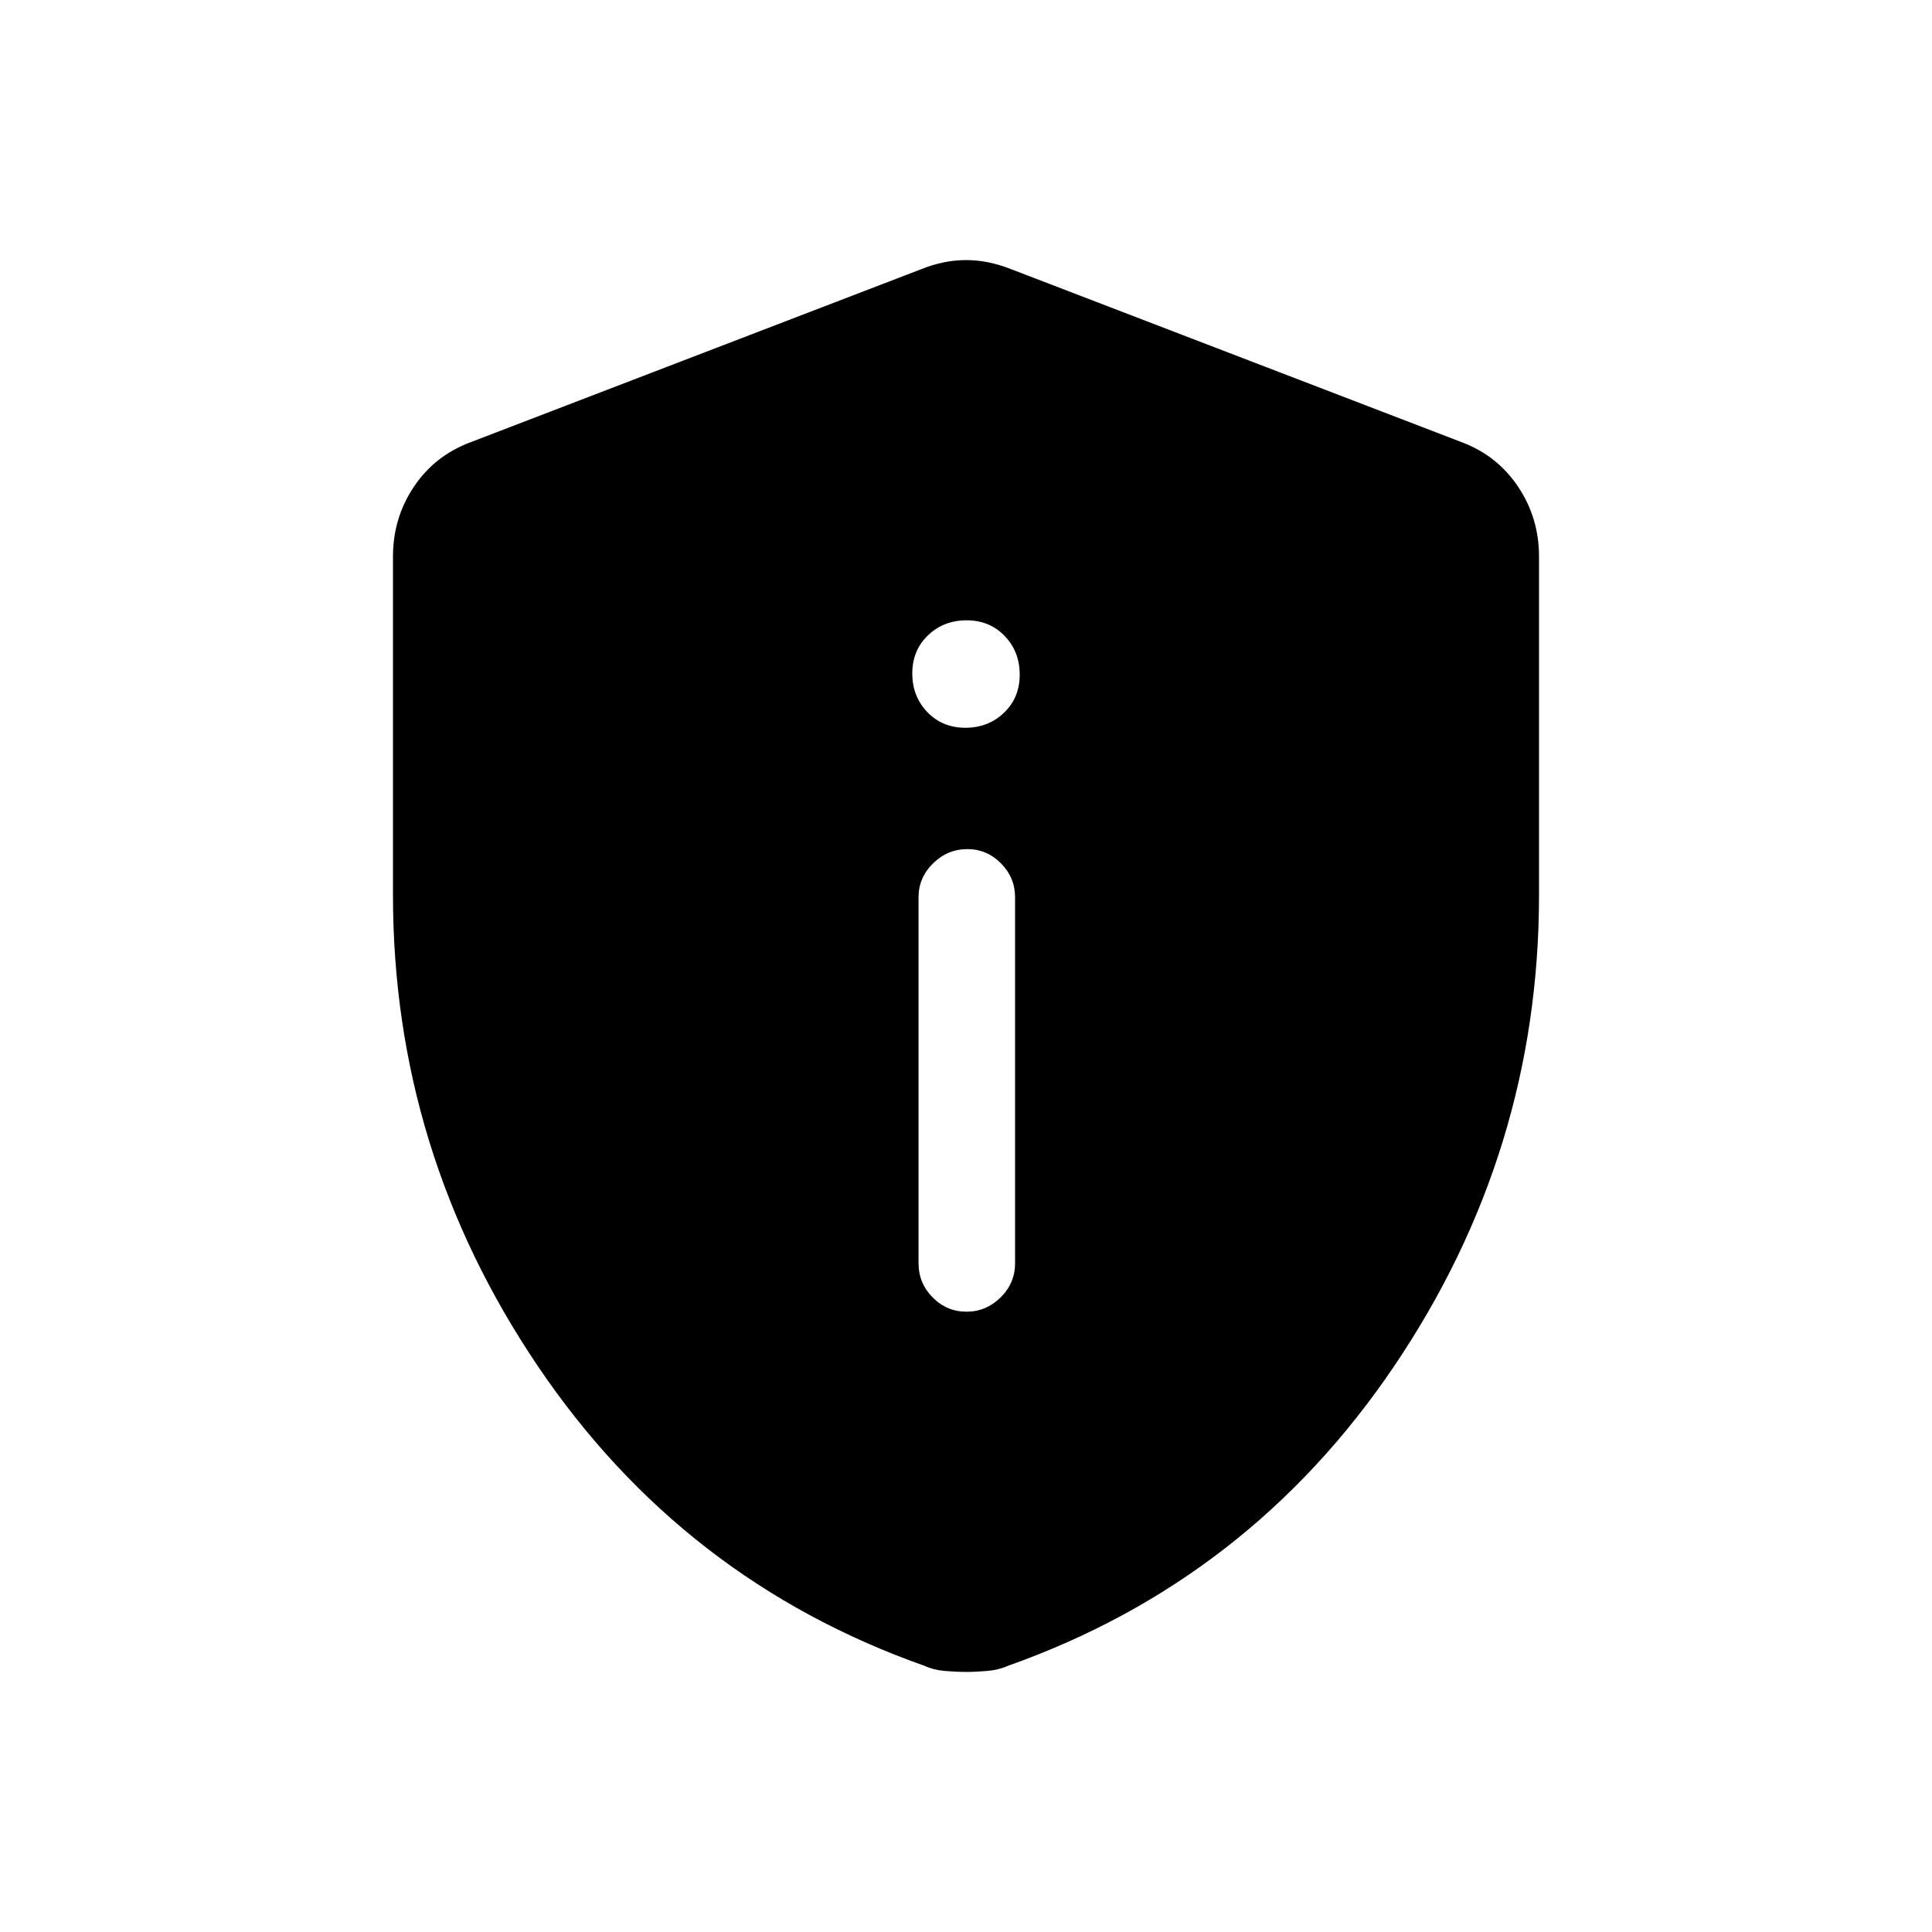 <svg xmlns="http://www.w3.org/2000/svg" height="20" viewBox="0 -960 960 960" width="20"><path d="M480.3-308.23q9.66 0 16.87-7.07 7.21-7.07 7.21-17.01v-181.88q0-9.75-7.01-16.82t-16.67-7.07q-9.85 0-17.06 7.07-7.22 7.07-7.22 16.82v181.88q0 9.94 7.02 17.01 7.01 7.07 16.86 7.07Zm-.62-290.15q11.44 0 19.22-7.48 7.79-7.47 7.79-18.9t-7.47-19.22q-7.47-7.79-18.9-7.79-11.44 0-19.22 7.47-7.79 7.48-7.79 18.91t7.47 19.22q7.47 7.79 18.9 7.79Zm.32 469.15q-5 0-10.64-.5-5.64-.5-9.91-2.5-120.3-42.5-192.24-149-71.94-106.5-71.94-234v-168.19q0-19.16 10.32-34.62 10.32-15.46 27.95-22.11L458-826.34q11.1-4.43 22-4.43t22.19 4.43l224.46 86.19q17.44 6.65 27.76 22.11 10.32 15.46 10.32 34.62v168.19q0 127.5-71.94 234t-192.05 149q-4.46 2-10.1 2.5t-10.64.5Z"/></svg>